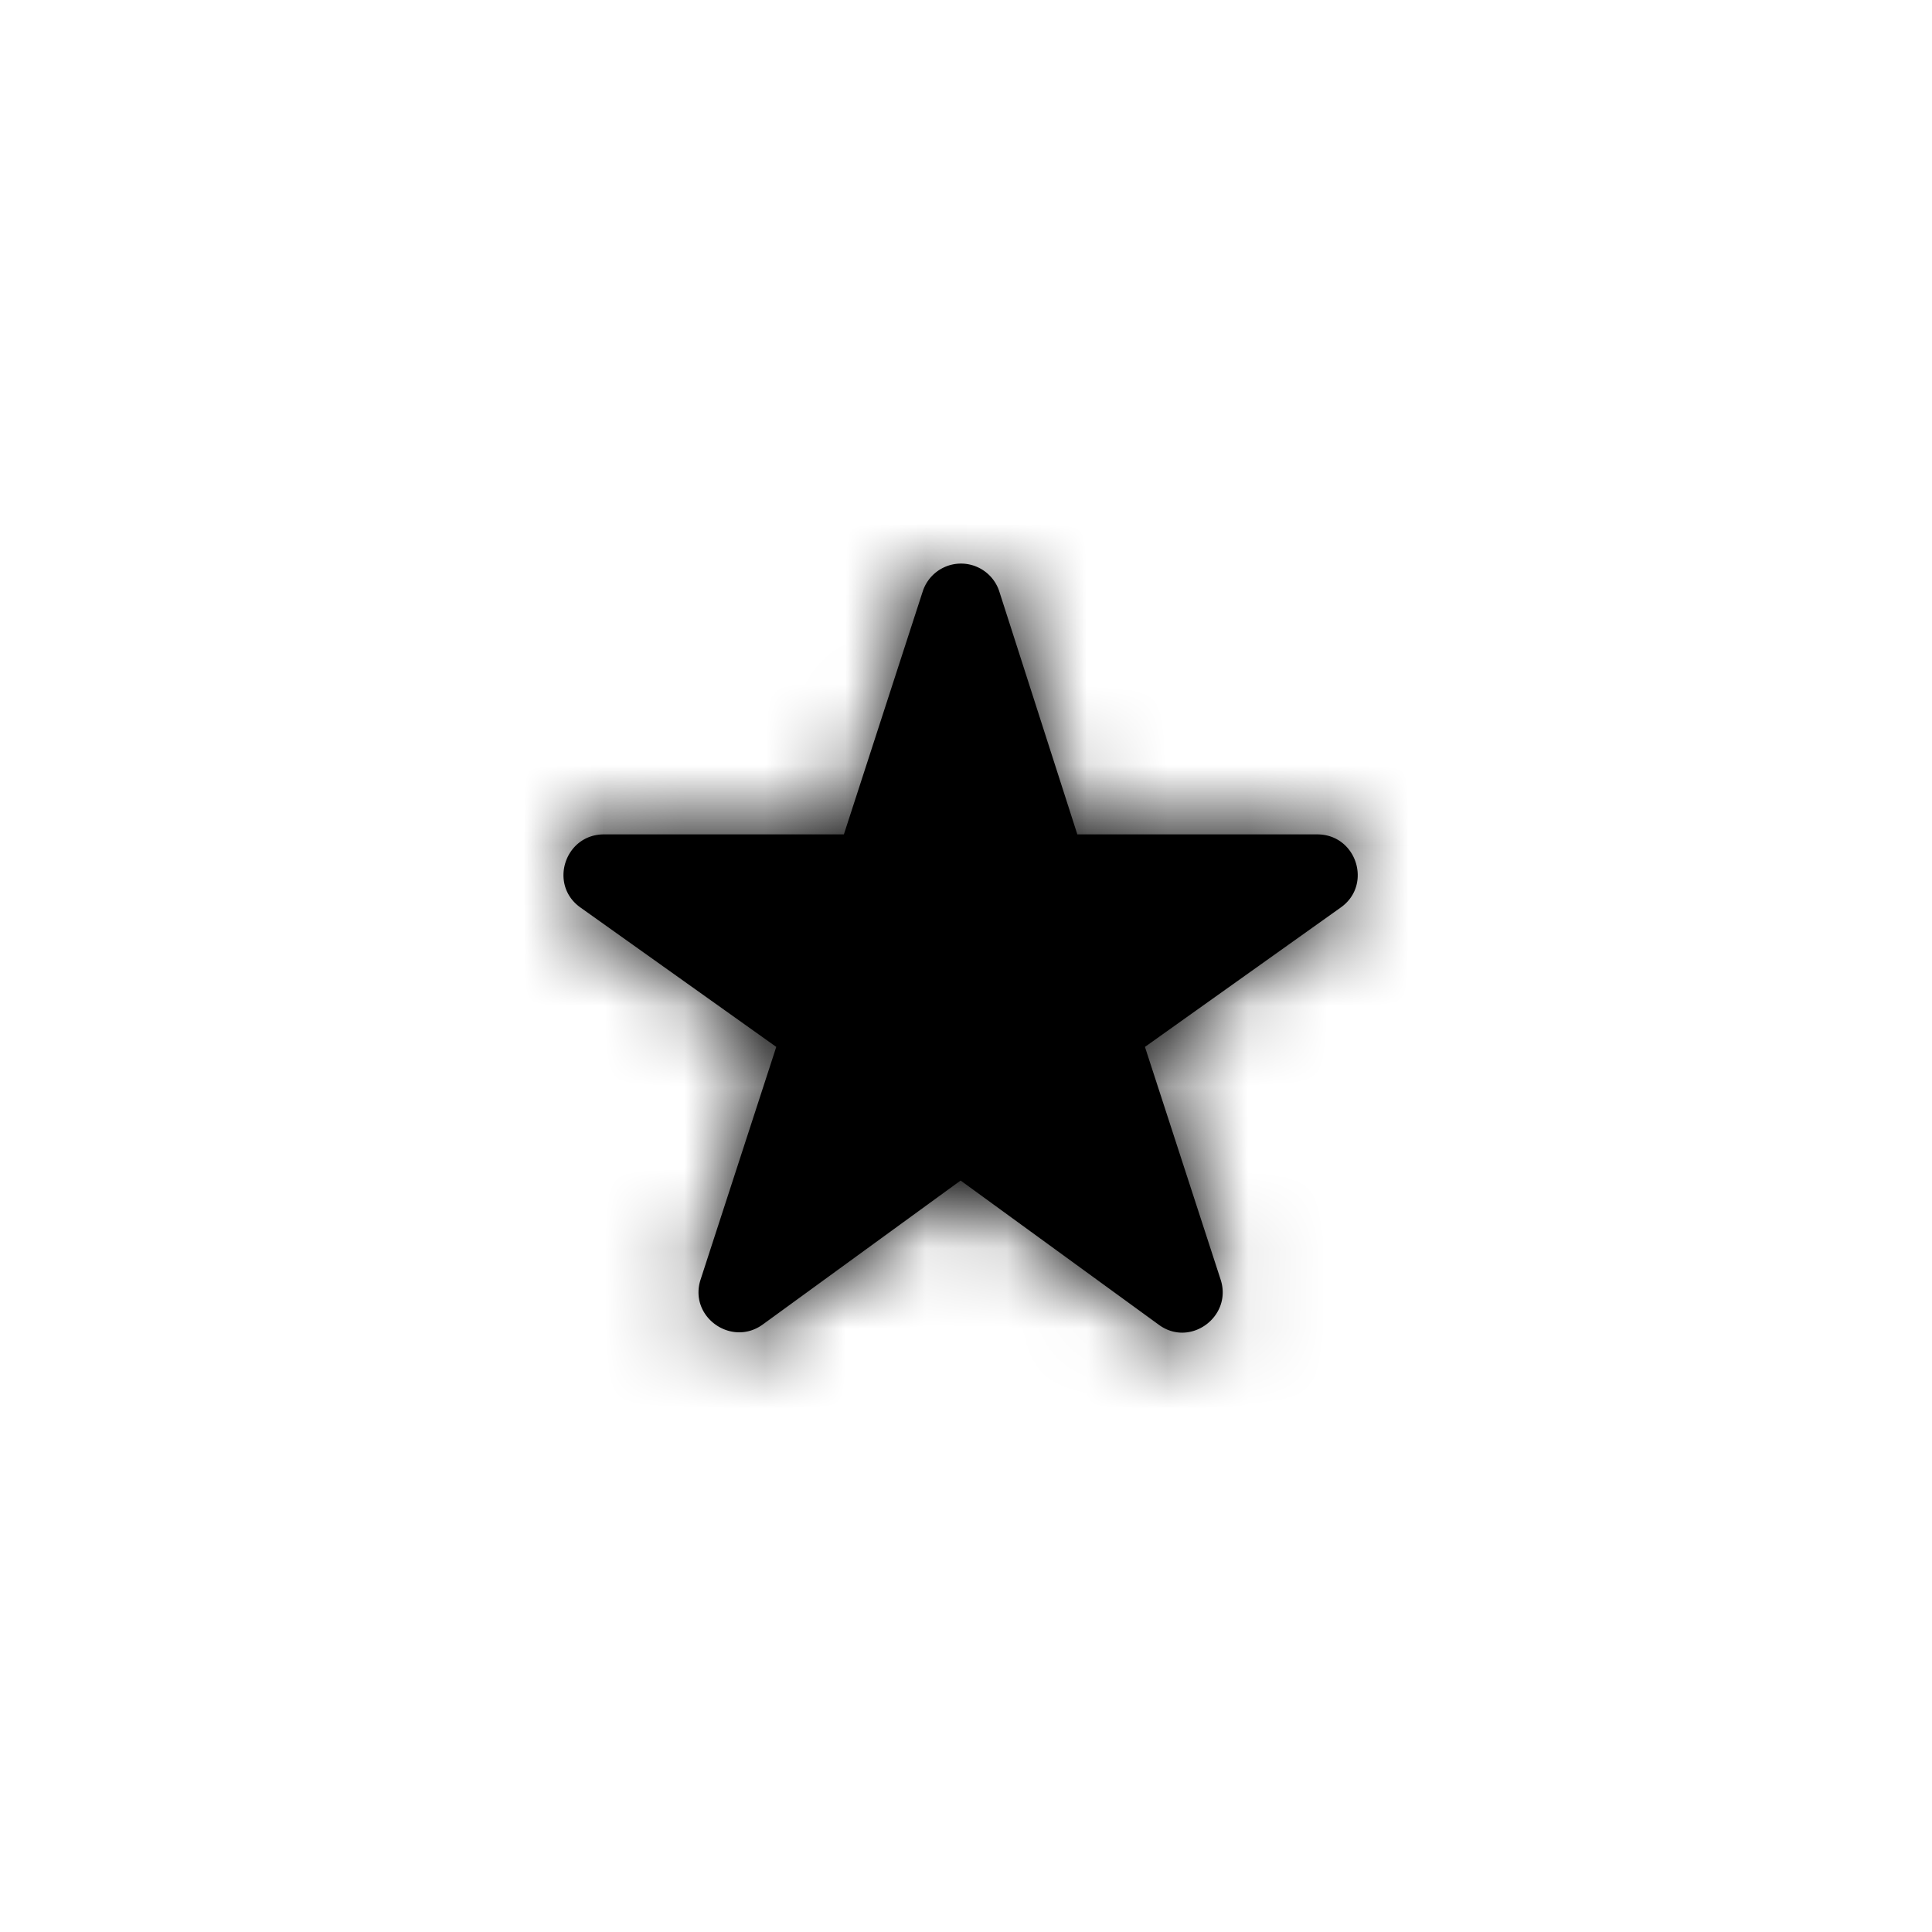 <svg xmlns="http://www.w3.org/2000/svg" xmlns:xlink="http://www.w3.org/1999/xlink" width="24" height="24" viewBox="0 0 24 24">
  <defs>
    <path id="star-rate-a" d="M11.933 14.665l2.46 1.79c.39.29.92-.1.77-.56l-.94-2.89 2.43-1.73c.4-.28.2-.91-.29-.91h-2.98l-.97-3.02a.5.5 0 0 0-.95 0l-.98 3.02h-2.98c-.49 0-.69.63-.29.91l2.43 1.73-.94 2.89c-.15.46.38.84.77.56l2.46-1.79z"/>
  </defs>
  <g fill="none" fill-rule="evenodd">
    <polygon points="0 0 24 0 24 24 0 24"/>
    <mask id="star-rate-b" fill="#fff">
      <use xlink:href="#star-rate-a"/>
    </mask>
    <use fill="#000" xlink:href="#star-rate-a"/>
    <g fill="#000" mask="url(#star-rate-b)">
      <rect width="24" height="24"/>
    </g>
  </g>
</svg>
